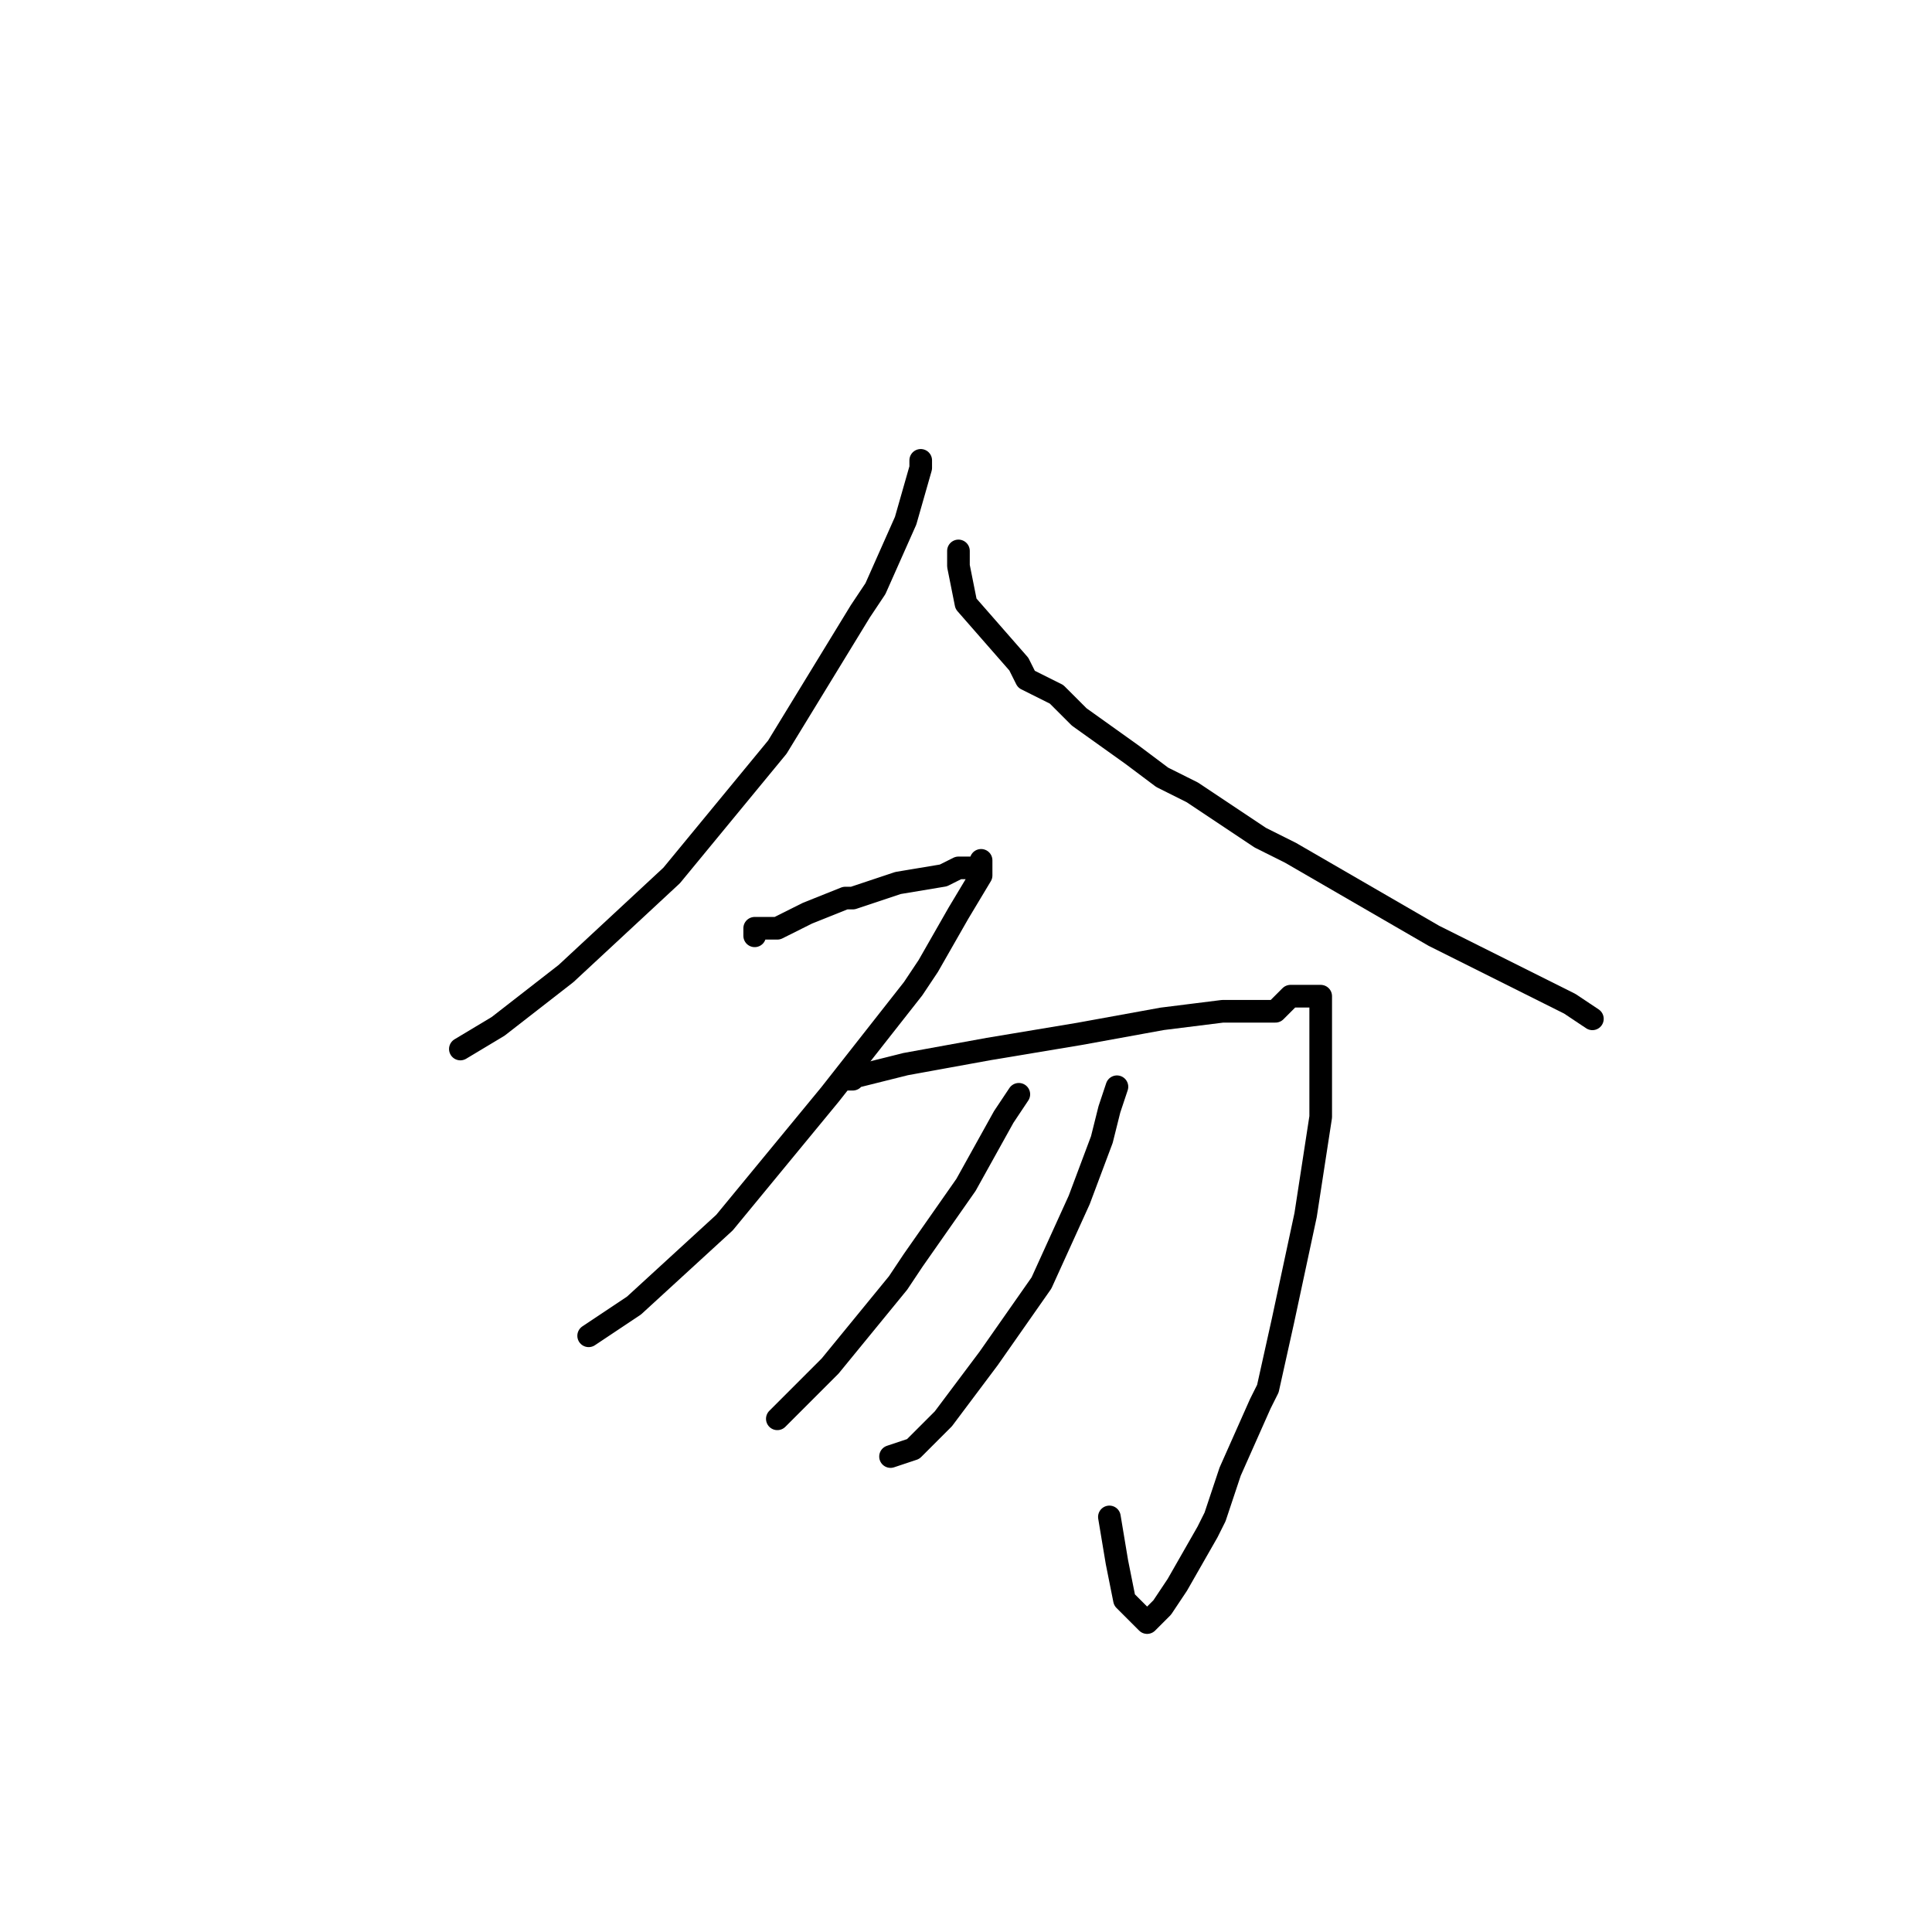 <?xml version="1.0" standalone="no"?>
    <svg width="256" height="256" xmlns="http://www.w3.org/2000/svg" version="1.1">
    <polyline stroke="black" stroke-width="3" stroke-linecap="round" fill="transparent" stroke-linejoin="round" points="122 61 122 62 120 69 116 78 114 81 103 99 89 116 75 129 66 136 61 139 61 139 " />
        <polyline stroke="black" stroke-width="3" stroke-linecap="round" fill="transparent" stroke-linejoin="round" points="127 73 127 75 128 80 135 88 136 90 140 92 143 95 150 100 154 103 158 105 167 111 171 113 190 124 208 133 211 135 211 135 " />
        <polyline stroke="black" stroke-width="3" stroke-linecap="round" fill="transparent" stroke-linejoin="round" points="100 123 100 124 100 123 103 123 107 121 112 119 113 119 119 117 125 116 127 115 128 115 130 115 130 114 130 116 127 121 123 128 121 131 110 145 96 162 84 173 78 177 78 177 " />
        <polyline stroke="black" stroke-width="3" stroke-linecap="round" fill="transparent" stroke-linejoin="round" points="113 143 112 143 116 142 120 141 131 139 143 137 154 135 162 134 167 134 168 134 169 134 170 133 171 132 172 132 173 132 174 132 175 132 175 134 175 139 175 148 173 161 170 175 168 184 167 186 163 195 161 201 160 203 156 210 154 213 152 215 149 212 148 207 147 201 147 201 " />
        <polyline stroke="black" stroke-width="3" stroke-linecap="round" fill="transparent" stroke-linejoin="round" points="148 144 147 147 146 151 143 159 138 170 131 180 125 188 121 192 118 193 118 193 " />
        <polyline stroke="black" stroke-width="3" stroke-linecap="round" fill="transparent" stroke-linejoin="round" points="135 145 133 148 128 157 121 167 119 170 110 181 103 188 103 188 " />
        </svg>